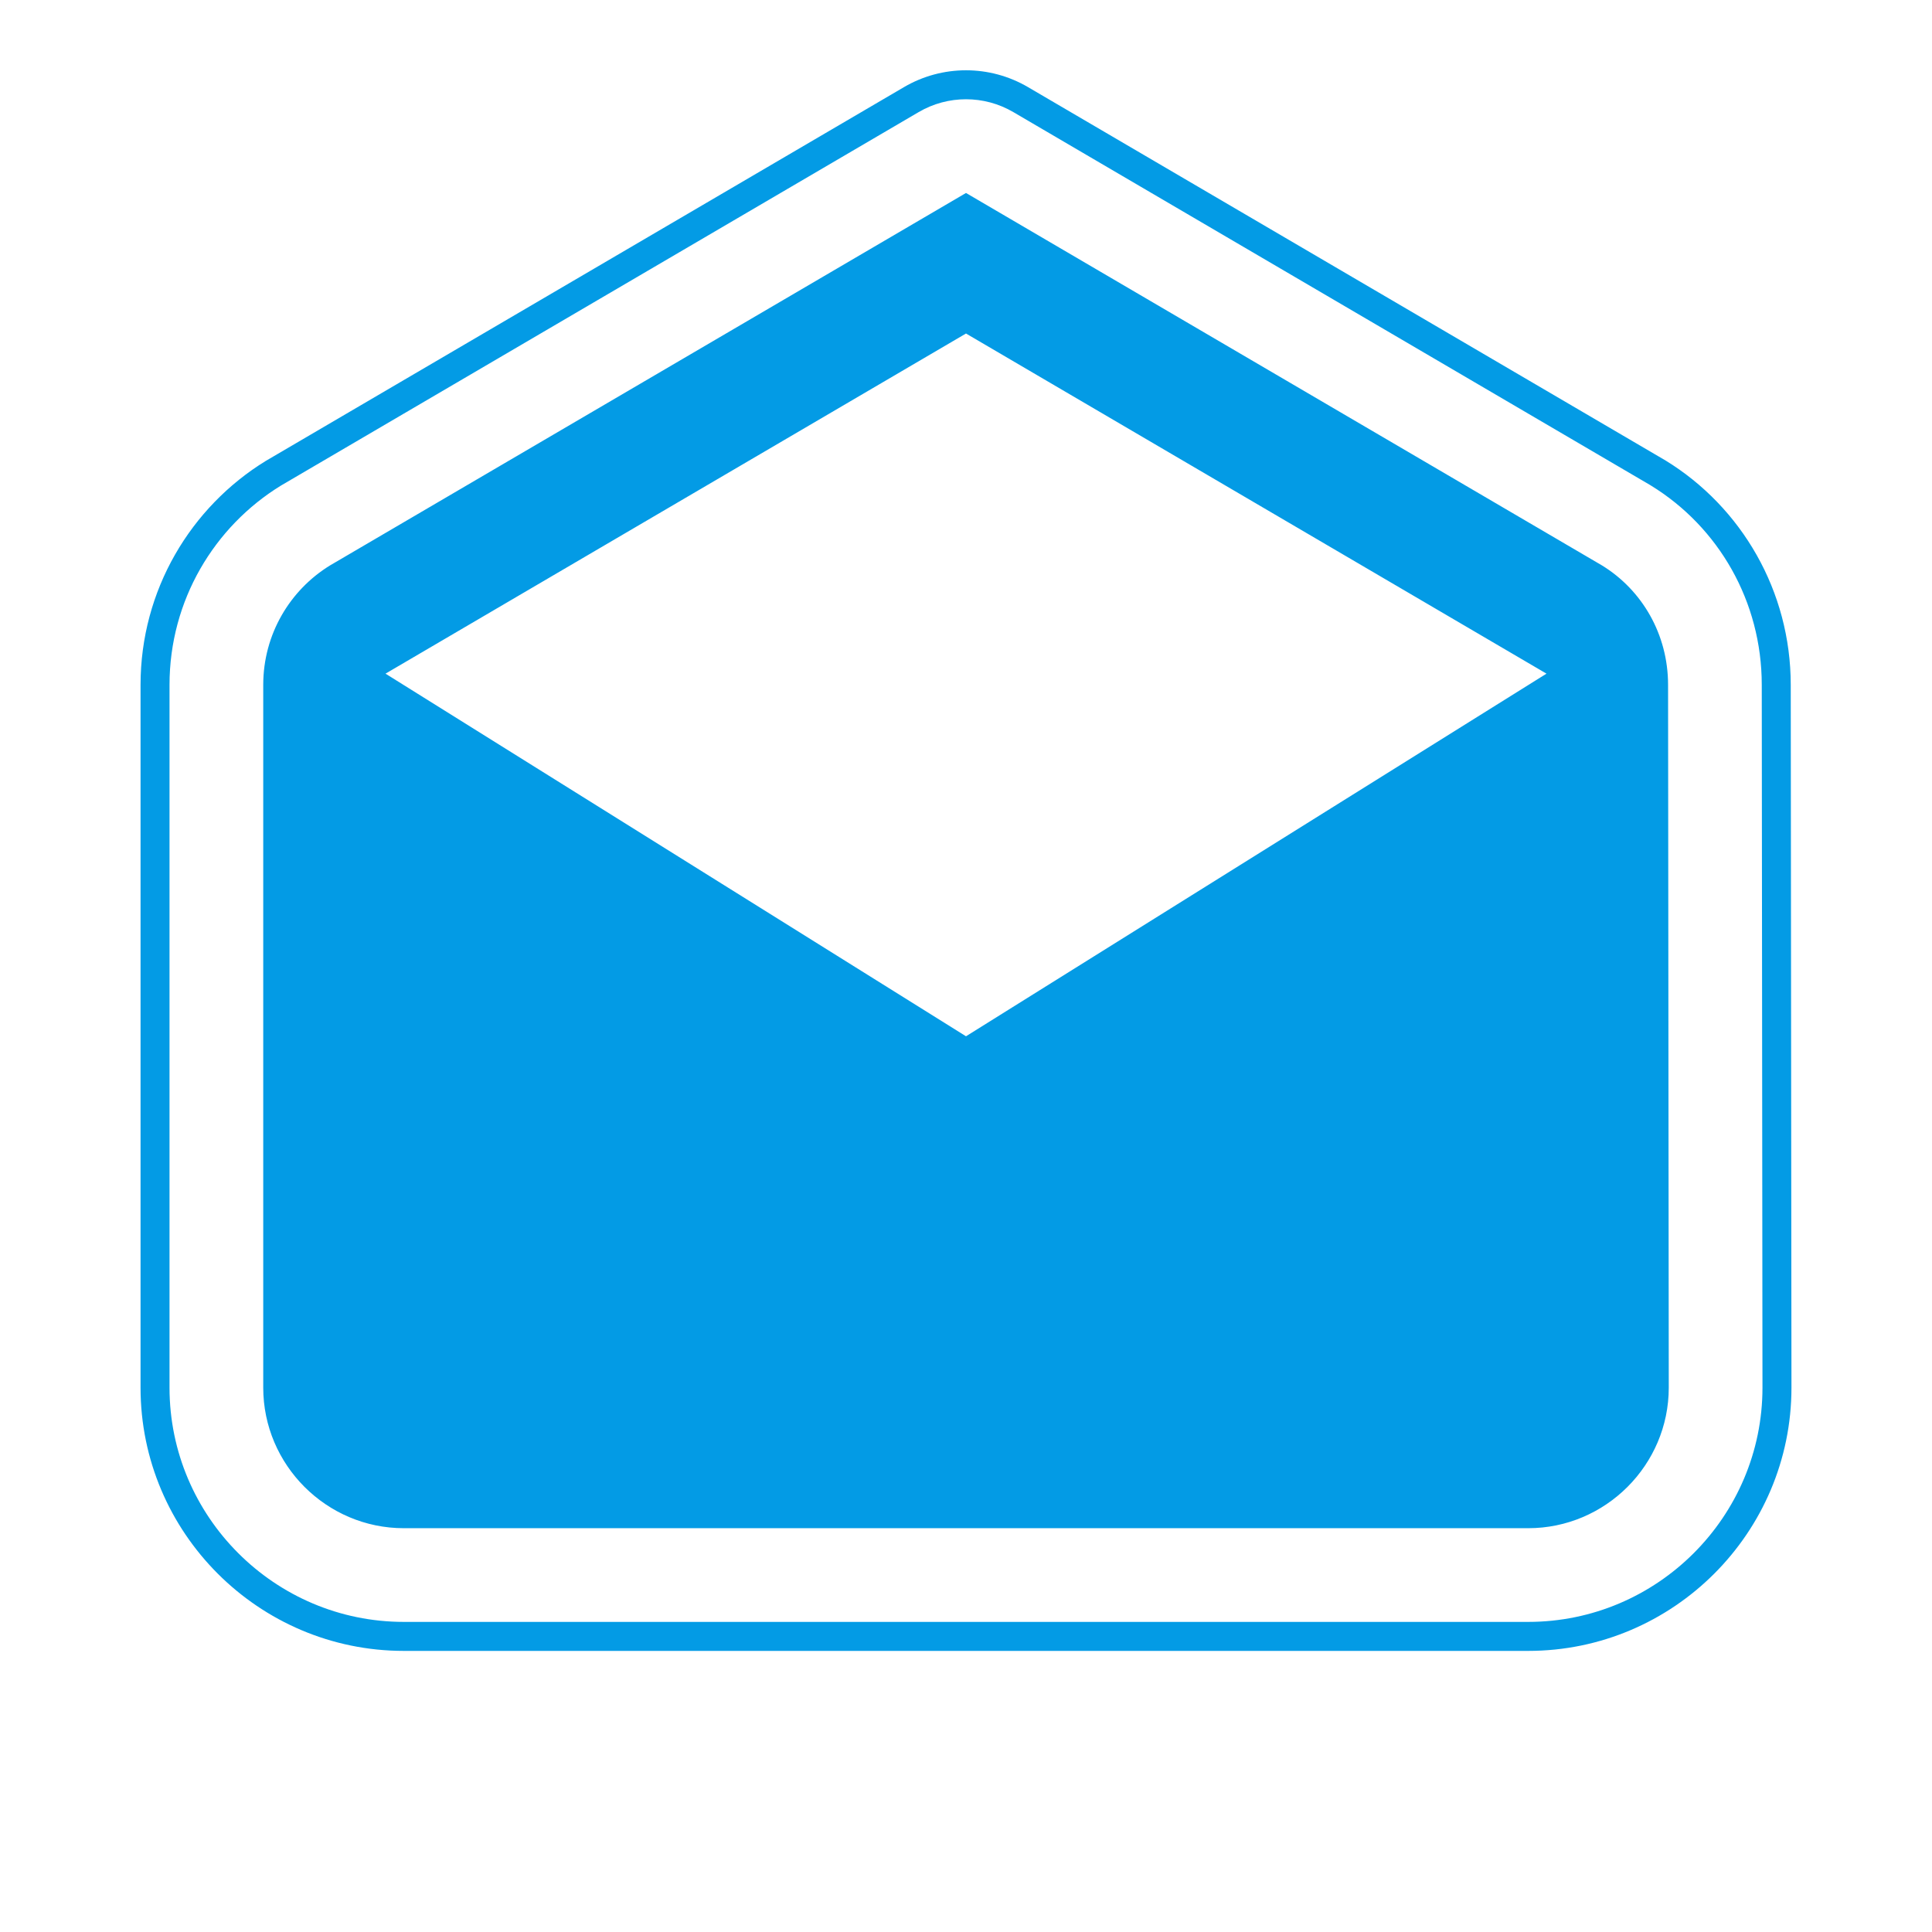 <svg version="1.1" xmlns="http://www.w3.org/2000/svg" xmlns:xlink="http://www.w3.org/1999/xlink" viewBox="0,0,1024,1024">
	<!-- Color names: teamapps-color-1 -->
	<desc>drafts icon - Licensed under Apache License v2.0 (http://www.apache.org/licenses/LICENSE-2.0) - Created with Iconfu.com - Derivative work of Material icons (Copyright Google Inc.)</desc>
	<g fill="none" fill-rule="nonzero" style="mix-blend-mode: normal">
		<g color="#039be5" class="teamapps-color-1">
			<path d="M949.51,735.49c0,76.89 -62.65,139.52 -139.53,139.52h-595.96c-76.87,0 -139.53,-62.63 -139.53,-139.52v-372.48c0,-50.3 26.66,-94.34 66.4,-118.73l338.25,-198.11c20.29,-11.89 45.43,-11.89 65.72,0l337.98,197.94c40.3,24.74 66.29,69.25 66.29,118.9zM933.77,363.01c0,-44.25 -22.89,-83.66 -58.7,-105.64c-0.25,-0.15 -0.49,-0.3 -0.74,-0.45l-337.23,-197.5c-15.5,-9.08 -34.7,-9.08 -50.2,0l-337.98,197.94c-35.37,21.72 -59.07,60.9 -59.07,105.64v372.48c0,68.41 55.78,124.16 124.17,124.16h595.96c68.39,0 124.17,-55.75 124.17,-124.16zM884.48,735.49c0,40.97 -33.53,74.49 -74.5,74.49h-595.96c-40.97,0 -74.5,-33.52 -74.5,-74.49v-372.48c0,-26.82 14.16,-50.28 35.39,-63.32l337.09,-197.41l337.09,197.41c21.23,13.03 35.02,36.5 35.02,63.32zM819.67,357.05l-307.67,-180.28l-307.67,180.28l307.67,192.2z" fill="currentColor"/>
		</g>
	</g>
</svg>